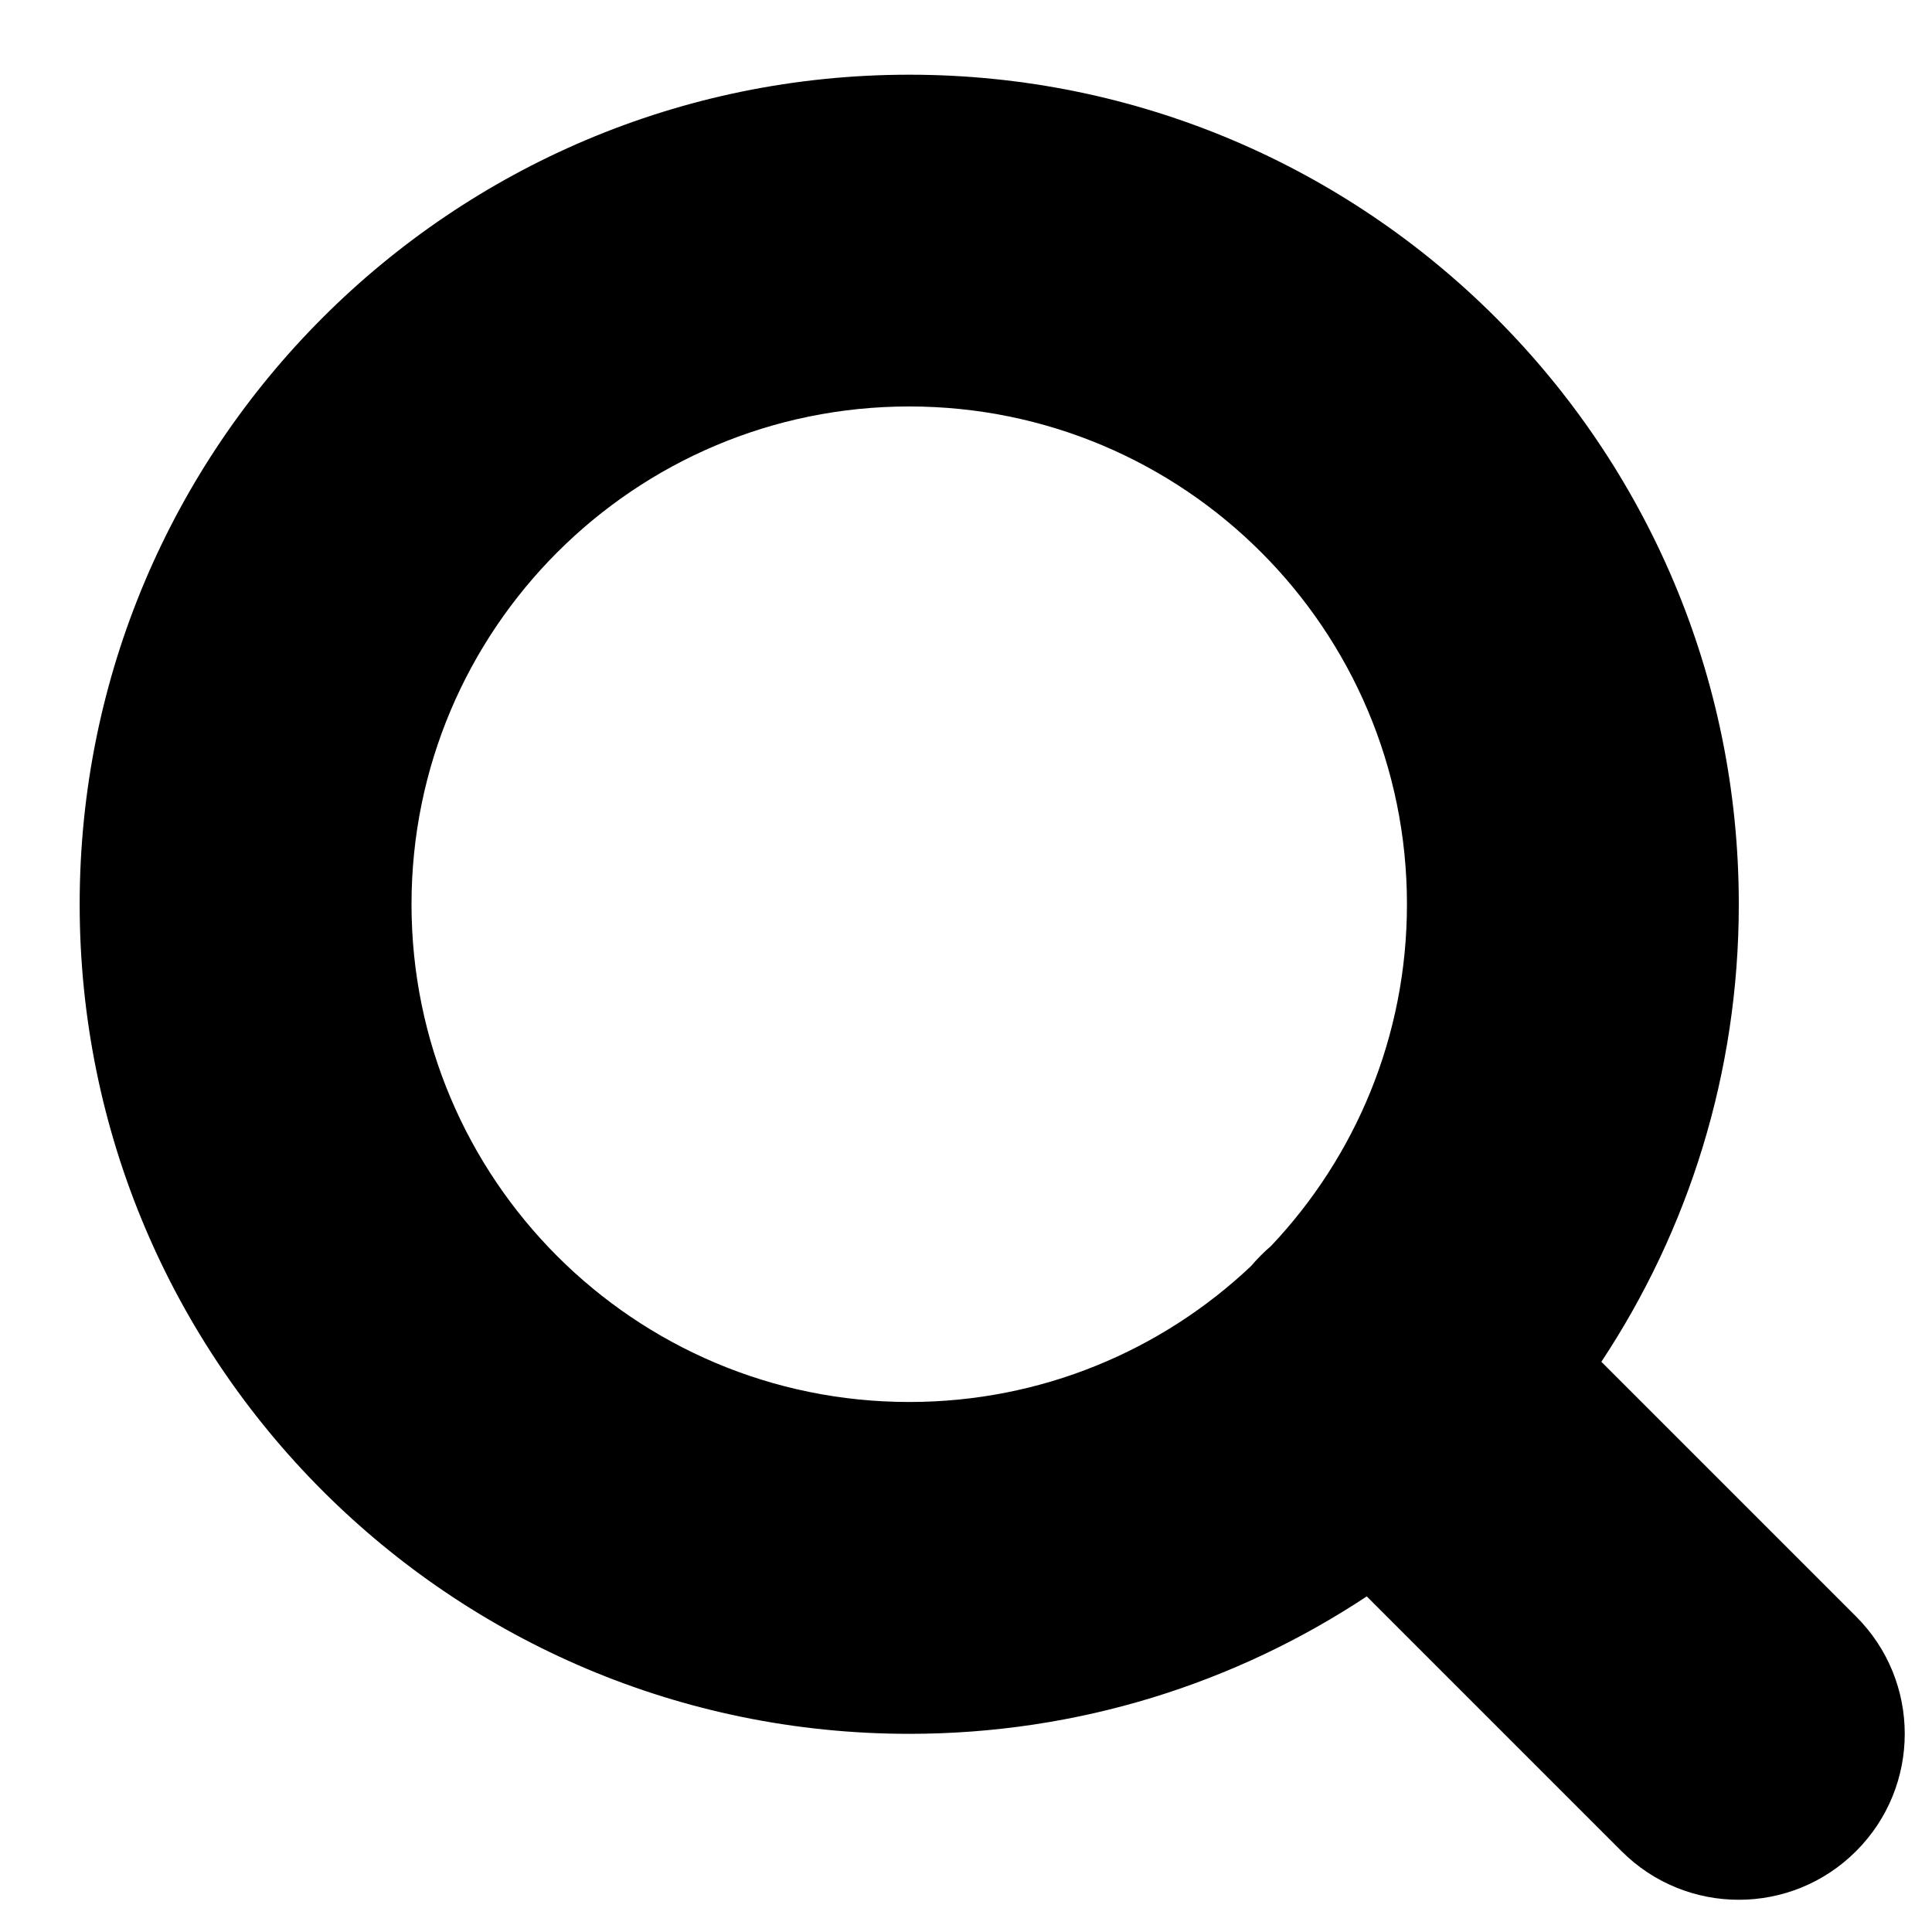 <svg width="21" height="21" viewBox="0 0 21 21" fill="currentColor" xmlns="http://www.w3.org/2000/svg">
<path fill-rule="evenodd" clip-rule="evenodd" d="M0.866 9.829C0.866 4.849 4.903 0.812 9.883 0.812C14.863 0.812 18.9 4.849 18.9 9.829C18.9 11.667 18.35 13.376 17.406 14.802L20.175 17.571C20.88 18.275 20.88 19.417 20.175 20.121C19.471 20.826 18.329 20.826 17.625 20.121L14.856 17.352C13.43 18.296 11.721 18.846 9.883 18.846C4.903 18.846 0.866 14.809 0.866 9.829ZM13.816 13.543C13.777 13.576 13.739 13.611 13.703 13.648C13.666 13.685 13.631 13.723 13.598 13.762C12.629 14.678 11.321 15.239 9.883 15.239C6.895 15.239 4.473 12.817 4.473 9.829C4.473 6.841 6.895 4.418 9.883 4.418C12.871 4.418 15.293 6.841 15.293 9.829C15.293 11.267 14.732 12.574 13.816 13.543Z"></path>
</svg>